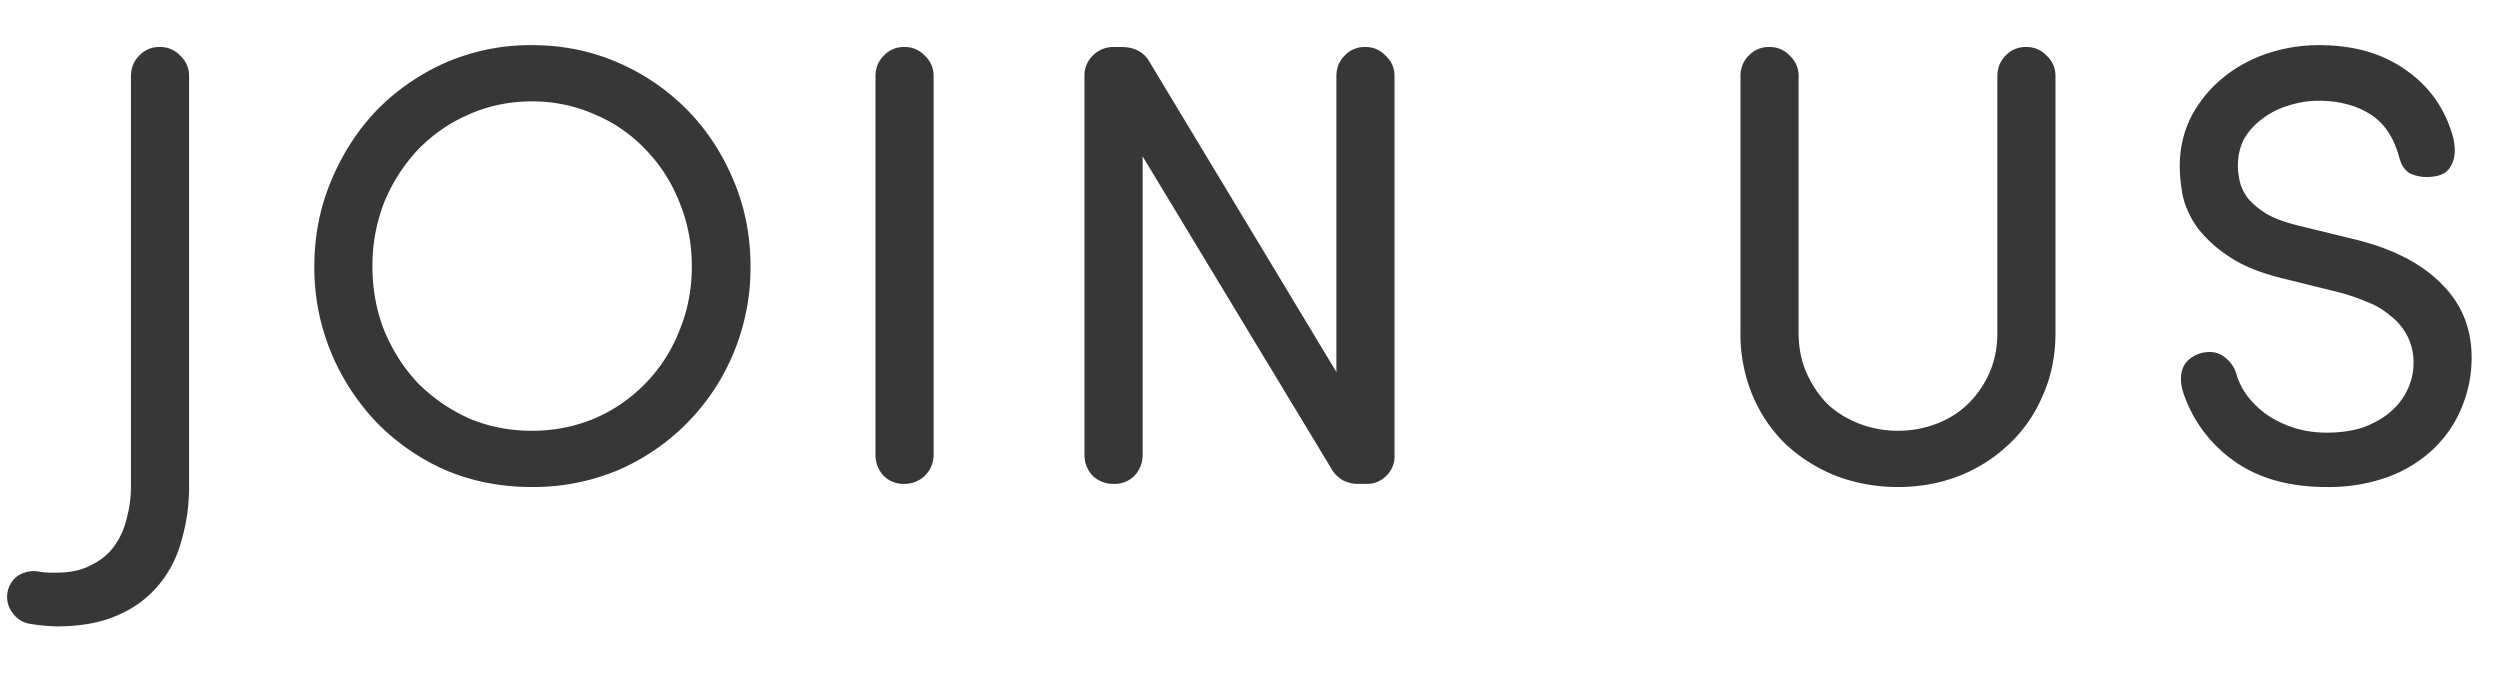 <svg width="52" height="14" fill="none" xmlns="http://www.w3.org/2000/svg"><path d="M.63 12.977a.537.537 0 0 1-.363-.221.545.545 0 0 1 .104-.78.62.62 0 0 1 .416-.091c.095.017.177.026.247.026h.143c.286 0 .524-.052.715-.156.199-.095.36-.225.48-.39a1.57 1.57 0 0 0 .26-.572c.061-.217.092-.442.092-.676V1.589c0-.173.056-.316.169-.429a.56.56 0 0 1 .429-.182.56.56 0 0 1 .429.182.56.56 0 0 1 .182.429v8.528c0 .39-.052.763-.156 1.118a2.386 2.386 0 0 1-.468.923 2.229 2.229 0 0 1-.858.637c-.347.156-.772.234-1.274.234a4.09 4.09 0 0 1-.546-.052zm5.908-7.436c0-.633.117-1.226.35-1.781.235-.563.551-1.053.95-1.469a4.59 4.59 0 0 1 1.43-.988 4.426 4.426 0 0 1 1.794-.364c.641 0 1.24.121 1.794.364a4.55 4.55 0 0 1 1.443.988c.407.416.728.906.962 1.469.234.555.35 1.148.35 1.781a4.63 4.63 0 0 1-.35 1.794 4.55 4.55 0 0 1-2.405 2.444 4.568 4.568 0 0 1-1.794.351c-.642 0-1.24-.117-1.794-.351a4.59 4.59 0 0 1-1.43-.988 4.752 4.752 0 0 1-.95-1.456 4.63 4.63 0 0 1-.35-1.794zm1.209 0c0 .477.082.923.247 1.339.173.416.407.78.702 1.092.303.303.654.546 1.053.728.407.173.845.26 1.313.26.468 0 .905-.087 1.313-.26a3.283 3.283 0 0 0 1.755-1.82c.173-.416.26-.862.26-1.339s-.087-.923-.26-1.339a3.283 3.283 0 0 0-.702-1.092 3.1 3.1 0 0 0-1.053-.728 3.182 3.182 0 0 0-1.313-.273c-.468 0-.906.091-1.313.273-.399.173-.75.416-1.053.728a3.578 3.578 0 0 0-.702 1.092 3.605 3.605 0 0 0-.247 1.339zm11.672 3.913a.602.602 0 0 1-.61.611.58.58 0 0 1-.43-.169.626.626 0 0 1-.169-.442V1.589c0-.173.057-.316.17-.429a.56.56 0 0 1 .428-.182.56.56 0 0 1 .43.182.56.56 0 0 1 .181.429v7.865zm4.348-6.201v6.201c0 .173-.057.32-.17.442a.58.58 0 0 1-.428.169.626.626 0 0 1-.442-.169.626.626 0 0 1-.17-.442V1.576c0-.165.057-.303.17-.416a.587.587 0 0 1 .428-.182h.17c.138 0 .255.026.35.078.104.052.191.143.26.273l3.862 6.409V1.589c0-.173.056-.316.168-.429a.56.56 0 0 1 .43-.182.56.56 0 0 1 .428.182.56.56 0 0 1 .183.429v7.904a.55.55 0 0 1-.17.403.55.55 0 0 1-.402.169h-.17a.696.696 0 0 1-.337-.078.654.654 0 0 1-.247-.26l-3.913-6.474zm17.778-1.664c0-.173.056-.316.169-.429a.56.56 0 0 1 .429-.182.56.56 0 0 1 .429.182.56.56 0 0 1 .182.429v5.33c0 .485-.091.927-.273 1.326a2.947 2.947 0 0 1-.715 1.014 3.203 3.203 0 0 1-1.04.65c-.39.147-.806.221-1.248.221-.442 0-.862-.074-1.261-.221a3.357 3.357 0 0 1-1.053-.65 3.033 3.033 0 0 1-.702-1.014 3.29 3.29 0 0 1-.26-1.326v-5.33c0-.173.056-.316.169-.429A.56.56 0 0 1 36.8.978a.56.56 0 0 1 .429.182.56.56 0 0 1 .182.429v5.33c0 .312.056.594.169.845.113.251.26.468.442.65.19.173.412.308.663.403.251.095.516.143.793.143s.542-.048.793-.143c.251-.095.468-.23.65-.403.19-.182.342-.399.455-.65.113-.251.169-.533.169-.845v-5.33zm4.964 6.162c.043.165.121.325.234.481.112.147.247.277.403.39.164.113.35.204.559.273.216.07.446.104.689.104.294 0 .554-.039.78-.117.225-.087.411-.195.559-.325.156-.139.273-.295.35-.468.079-.173.118-.351.118-.533a1.21 1.21 0 0 0-.13-.572 1.25 1.25 0 0 0-.351-.416 1.573 1.573 0 0 0-.481-.286 4.267 4.267 0 0 0-.56-.195l-1.156-.286c-.477-.113-.858-.264-1.144-.455a2.664 2.664 0 0 1-.663-.598 1.846 1.846 0 0 1-.312-.663 3.324 3.324 0 0 1-.065-.624c0-.373.078-.715.234-1.027.164-.312.377-.576.637-.793.268-.225.576-.399.923-.52a3.396 3.396 0 0 1 1.105-.182c.72 0 1.321.173 1.807.52.485.338.81.797.975 1.378.026.095.039.195.039.299a.622.622 0 0 1-.13.39c-.087.104-.243.156-.468.156a.801.801 0 0 1-.338-.078c-.104-.06-.178-.173-.221-.338-.113-.416-.317-.715-.611-.897-.295-.182-.65-.273-1.066-.273-.217 0-.43.035-.637.104-.2.06-.377.152-.533.273a1.331 1.331 0 0 0-.377.416c-.087.165-.13.351-.13.559 0 .095.013.204.039.325a1 1 0 0 0 .169.351c.095.113.225.221.39.325.164.095.39.178.676.247l1.17.286c.771.19 1.365.494 1.78.91.425.416.638.932.638 1.547 0 .364-.07.71-.208 1.04-.13.32-.325.607-.585.858a2.796 2.796 0 0 1-.95.585 3.636 3.636 0 0 1-1.273.208c-.789 0-1.439-.186-1.95-.559a2.824 2.824 0 0 1-1.04-1.43.9.9 0 0 1-.04-.26c0-.182.061-.32.183-.416a.655.655 0 0 1 .416-.143c.13 0 .242.043.338.13a.668.668 0 0 1 .208.299z" fill="#373737"/></svg>